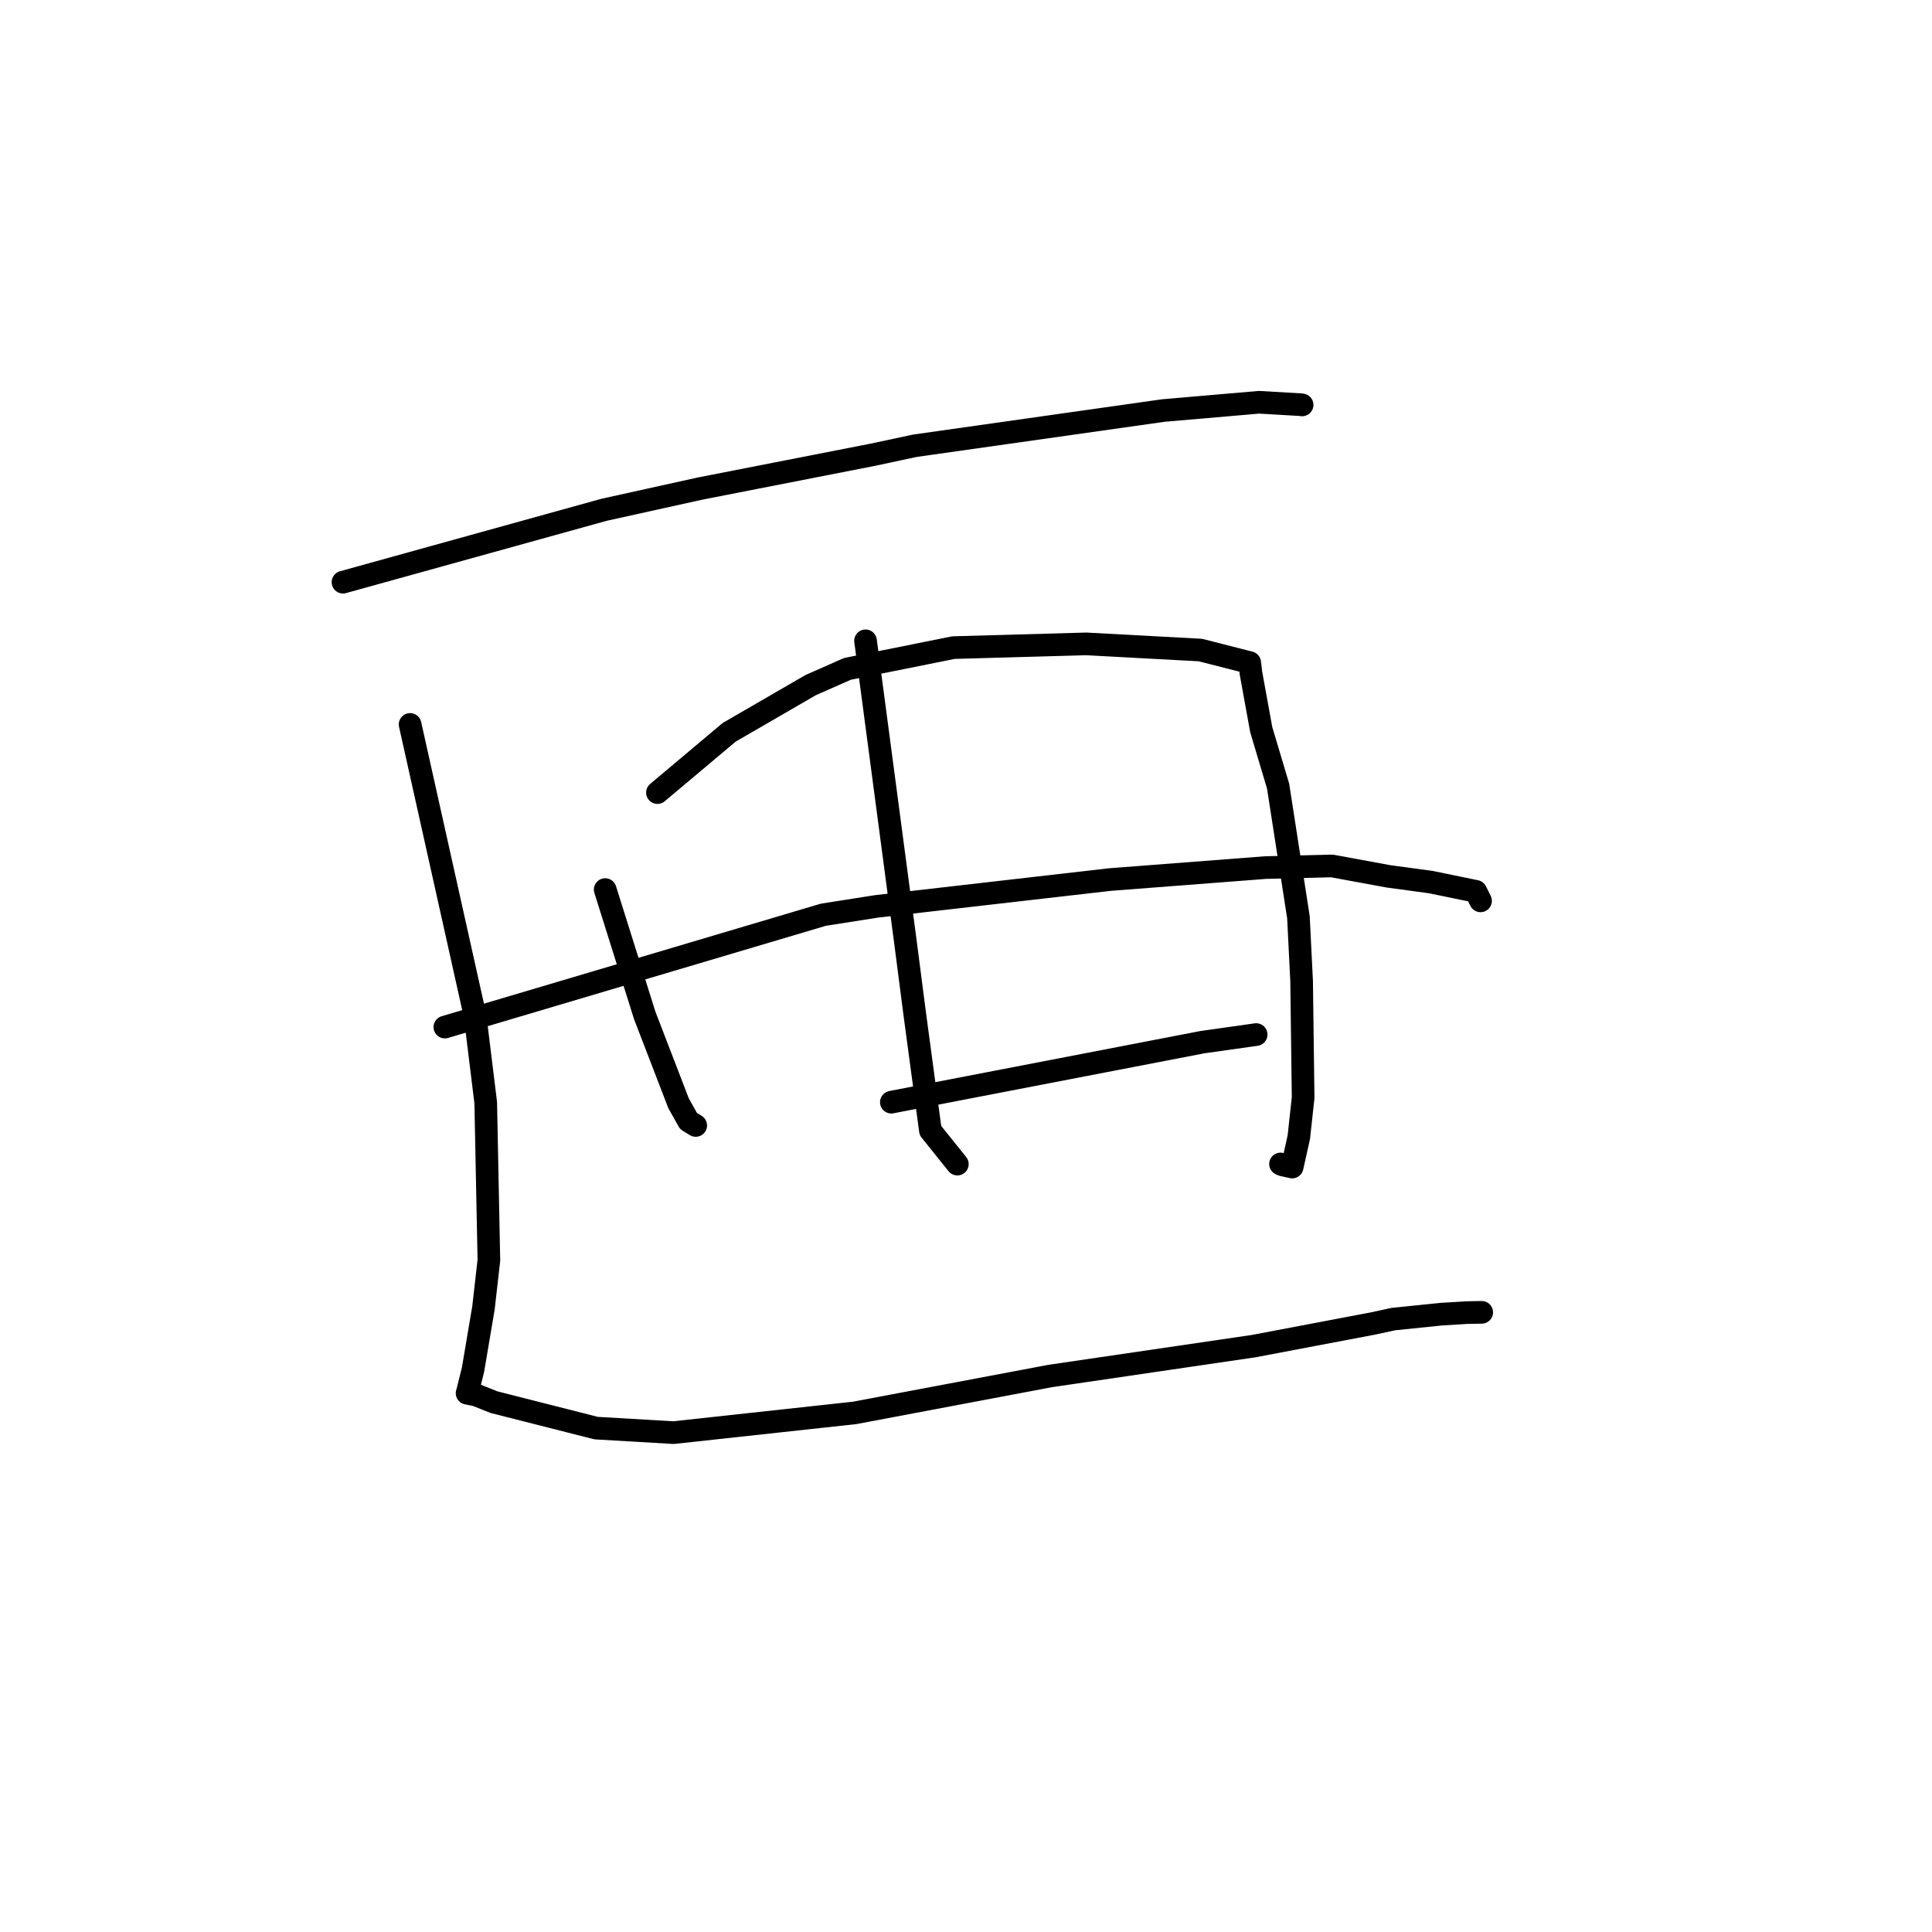 <?xml version="1.0" standalone="no"?>
    <svg width="256" height="256" xmlns="http://www.w3.org/2000/svg" version="1.1">
    <polyline stroke="black" stroke-width="3" stroke-linecap="round" fill="transparent" stroke-linejoin="round" points="45.449 77.142 62.751 72.344 80.052 67.547 92.732 64.745 115.673 60.251 121.225 59.065 154.132 54.399 166.838 53.302 172.394 53.626 172.536 53.652 172.537 53.653 172.537 53.653 172.537 53.653 " />
        <polyline stroke="black" stroke-width="3" stroke-linecap="round" fill="transparent" stroke-linejoin="round" points="54.341 95.99 58.645 115.292 62.948 134.594 64.362 146.11 64.78 166.976 64.066 173.276 62.678 181.485 61.908 184.578 61.894 184.603 61.891 184.607 61.89 184.609 63.086 184.851 65.47 185.797 78.992 189.232 89.243 189.832 113.258 187.215 139.184 182.323 166.12 178.368 181.942 175.367 184.623 174.787 190.998 174.132 194.356 173.929 196.298 173.89 196.328 173.889 196.334 173.888 196.335 173.888 " />
        <polyline stroke="black" stroke-width="3" stroke-linecap="round" fill="transparent" stroke-linejoin="round" points="80.192 117.873 82.811 126.21 85.429 134.547 89.909 146.18 91.231 148.545 92.166 149.117 92.18 149.126 92.185 149.129 " />
        <polyline stroke="black" stroke-width="3" stroke-linecap="round" fill="transparent" stroke-linejoin="round" points="87.115 105.023 91.87 101.026 96.625 97.029 107.425 90.778 112.287 88.631 126.347 85.812 143.927 85.318 159.06 86.134 165.594 87.803 165.761 89.207 167.12 96.677 169.358 104.178 172.05 121.544 172.472 130.01 172.671 145.45 172.102 150.675 171.218 154.639 169.926 154.353 169.742 154.265 169.674 154.233 " />
        <polyline stroke="black" stroke-width="3" stroke-linecap="round" fill="transparent" stroke-linejoin="round" points="58.947 136.093 84.022 128.651 109.096 121.208 116.192 120.093 147.05 116.548 167.722 114.957 176.485 114.743 184.001 116.124 189.562 116.877 195.554 118.107 196.135 119.279 196.18 119.369 " />
        <polyline stroke="black" stroke-width="3" stroke-linecap="round" fill="transparent" stroke-linejoin="round" points="118.108 146.044 138.715 142.069 159.322 138.093 165.733 137.186 166.439 137.086 166.445 137.085 166.445 137.085 " />
        <polyline stroke="black" stroke-width="3" stroke-linecap="round" fill="transparent" stroke-linejoin="round" points="114.688 84.911 117.347 104.985 120.006 125.06 121.179 134.138 123.283 149.801 126.529 153.846 126.854 154.25 " />
        </svg>